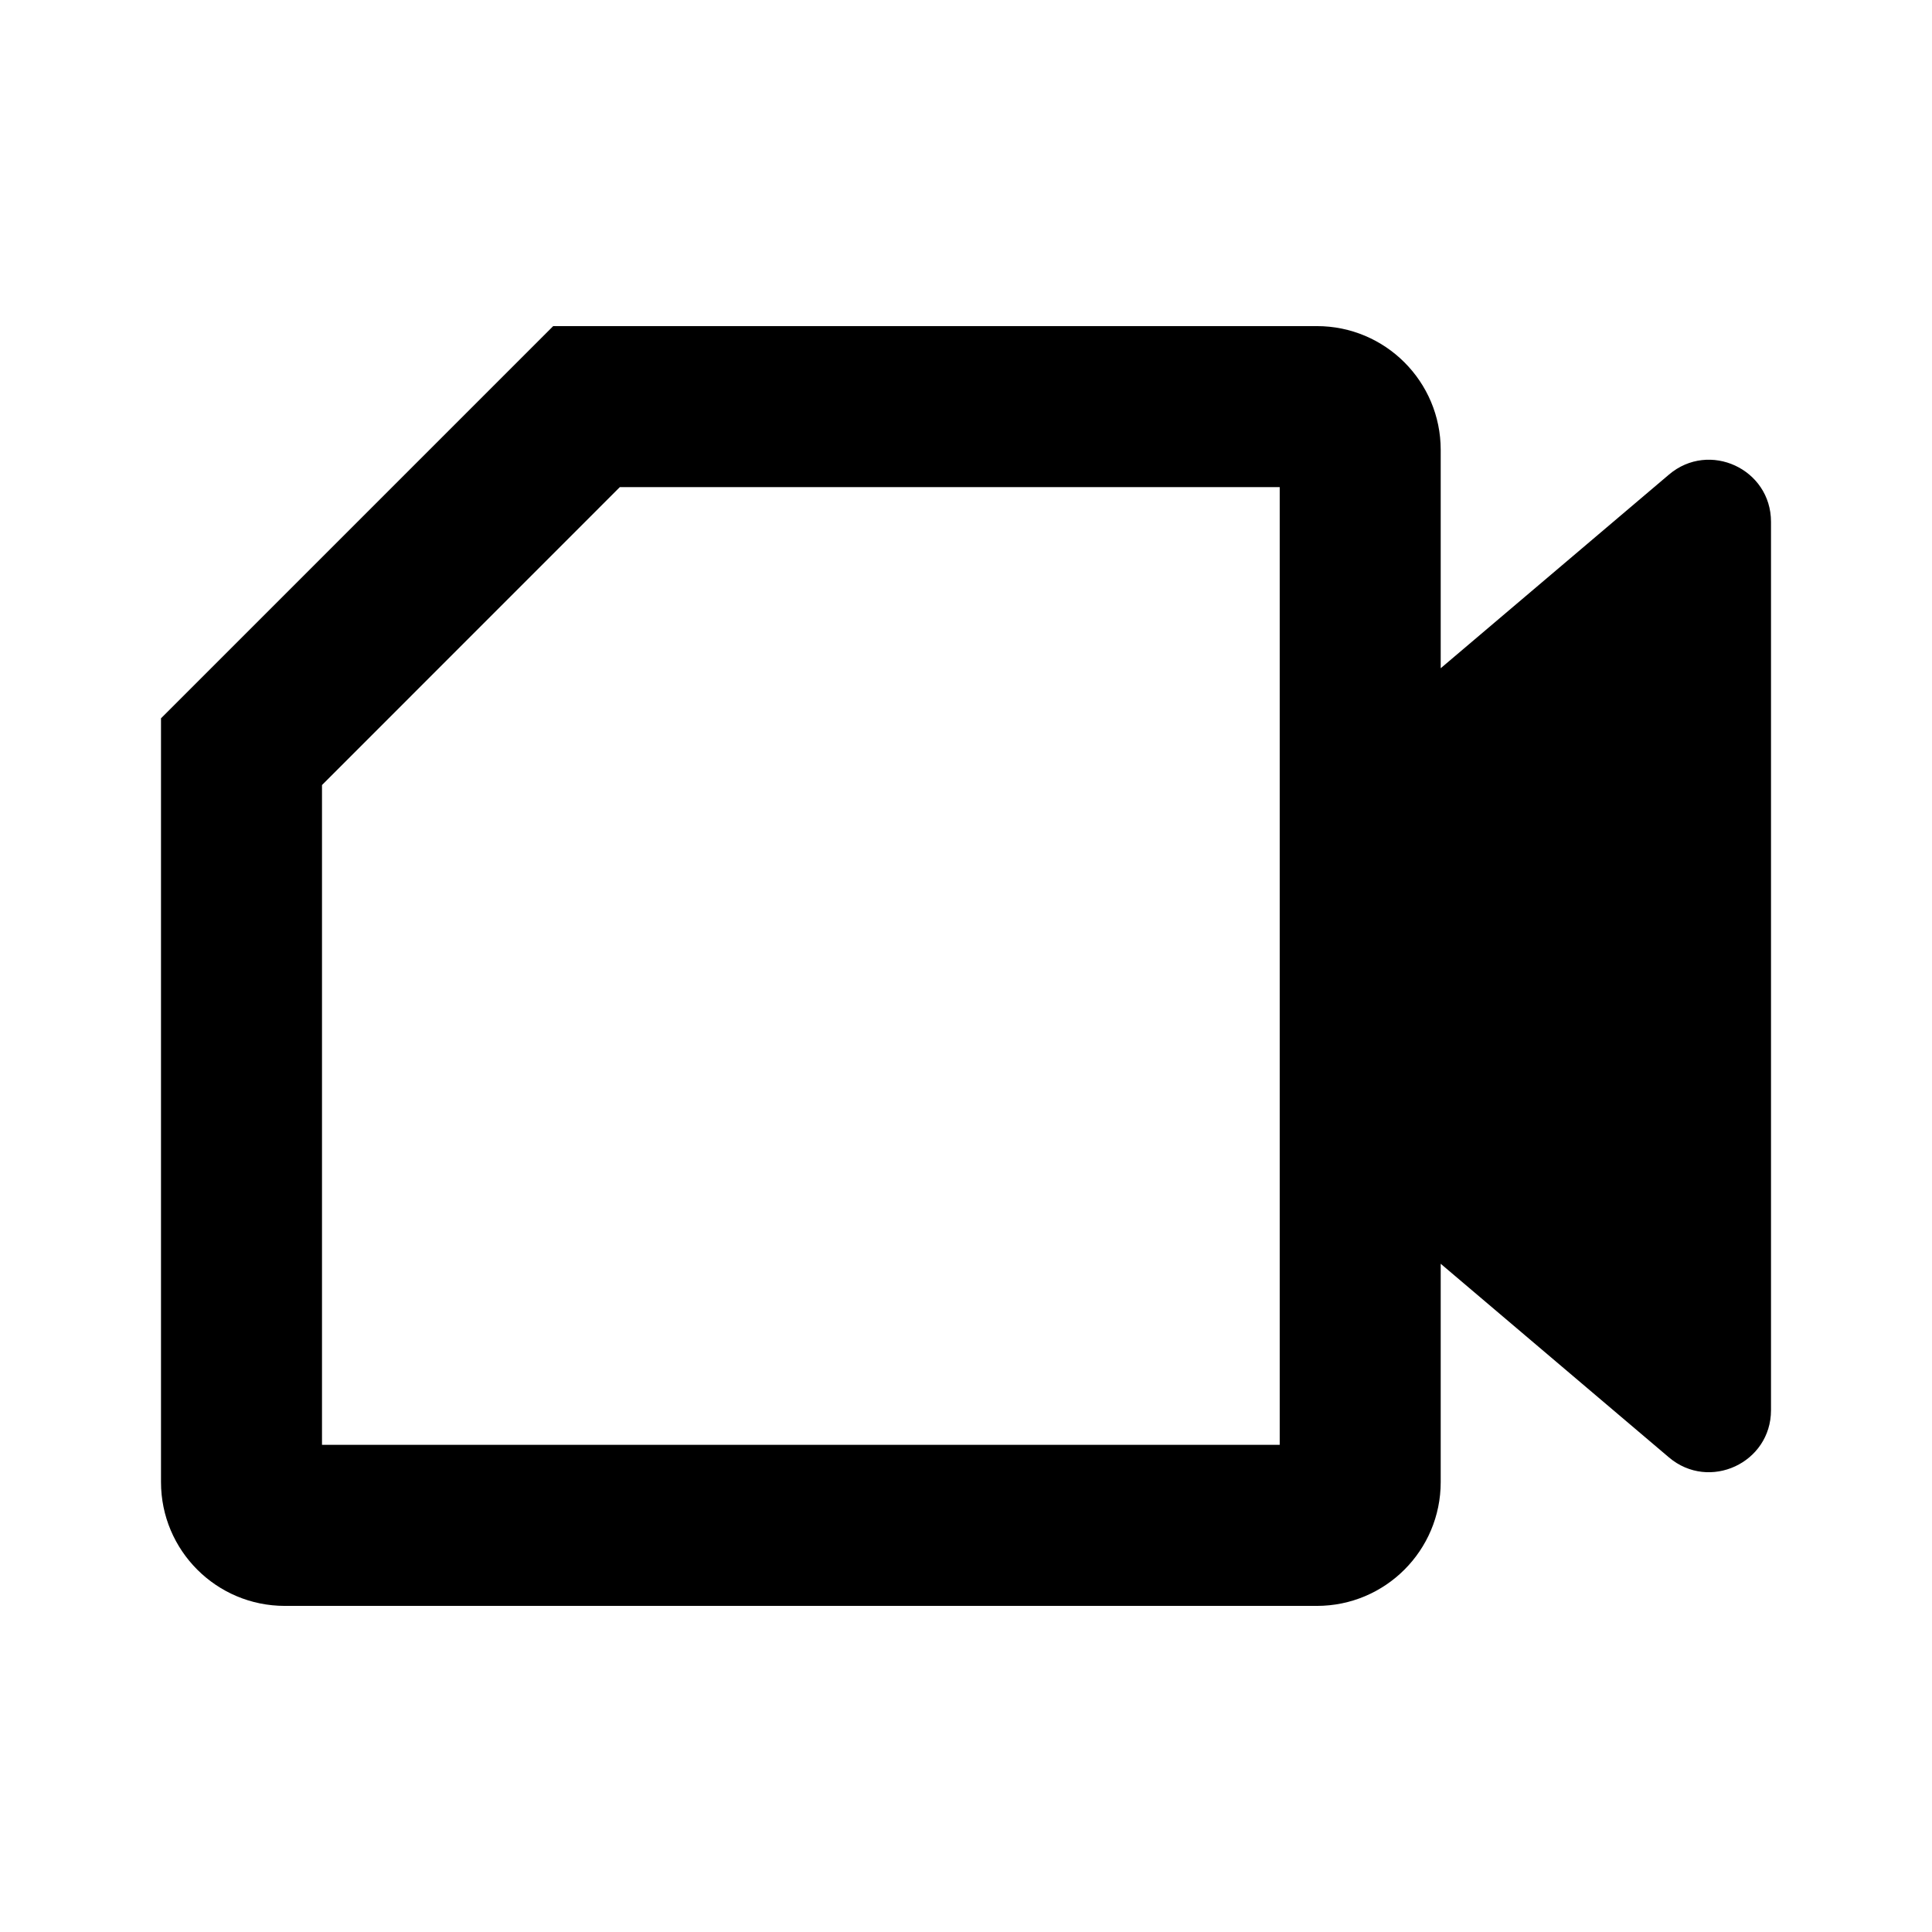 <svg xmlns="http://www.w3.org/2000/svg" xmlns:svg="http://www.w3.org/2000/svg" id="svg6" width="24" height="24" fill="none" version="1.1" viewBox="0 0 24 24"><path id="path4" fill="#000" fill-rule="evenodd" d="M 2,18.41 V 8.923 L 6.872,4.051 h 9.487 c 0.85,0 1.538,0.689 1.538,1.538 v 2.712 l 2.836,-2.406 c 0.5,-0.424 1.267,-0.069 1.267,0.587 V 17.518 c 0,0.655 -0.767,1.01 -1.267,0.587 l -2.836,-2.406 v 2.712 c 0,0.85 -0.689,1.538 -1.538,1.538 H 3.538 c -0.85,0 -1.538,-0.689 -1.538,-1.538 z m 2,-0.462 V 9.752 L 7.7,6.051 h 8.197 v 11.897 z" clip-rule="evenodd"/></svg>